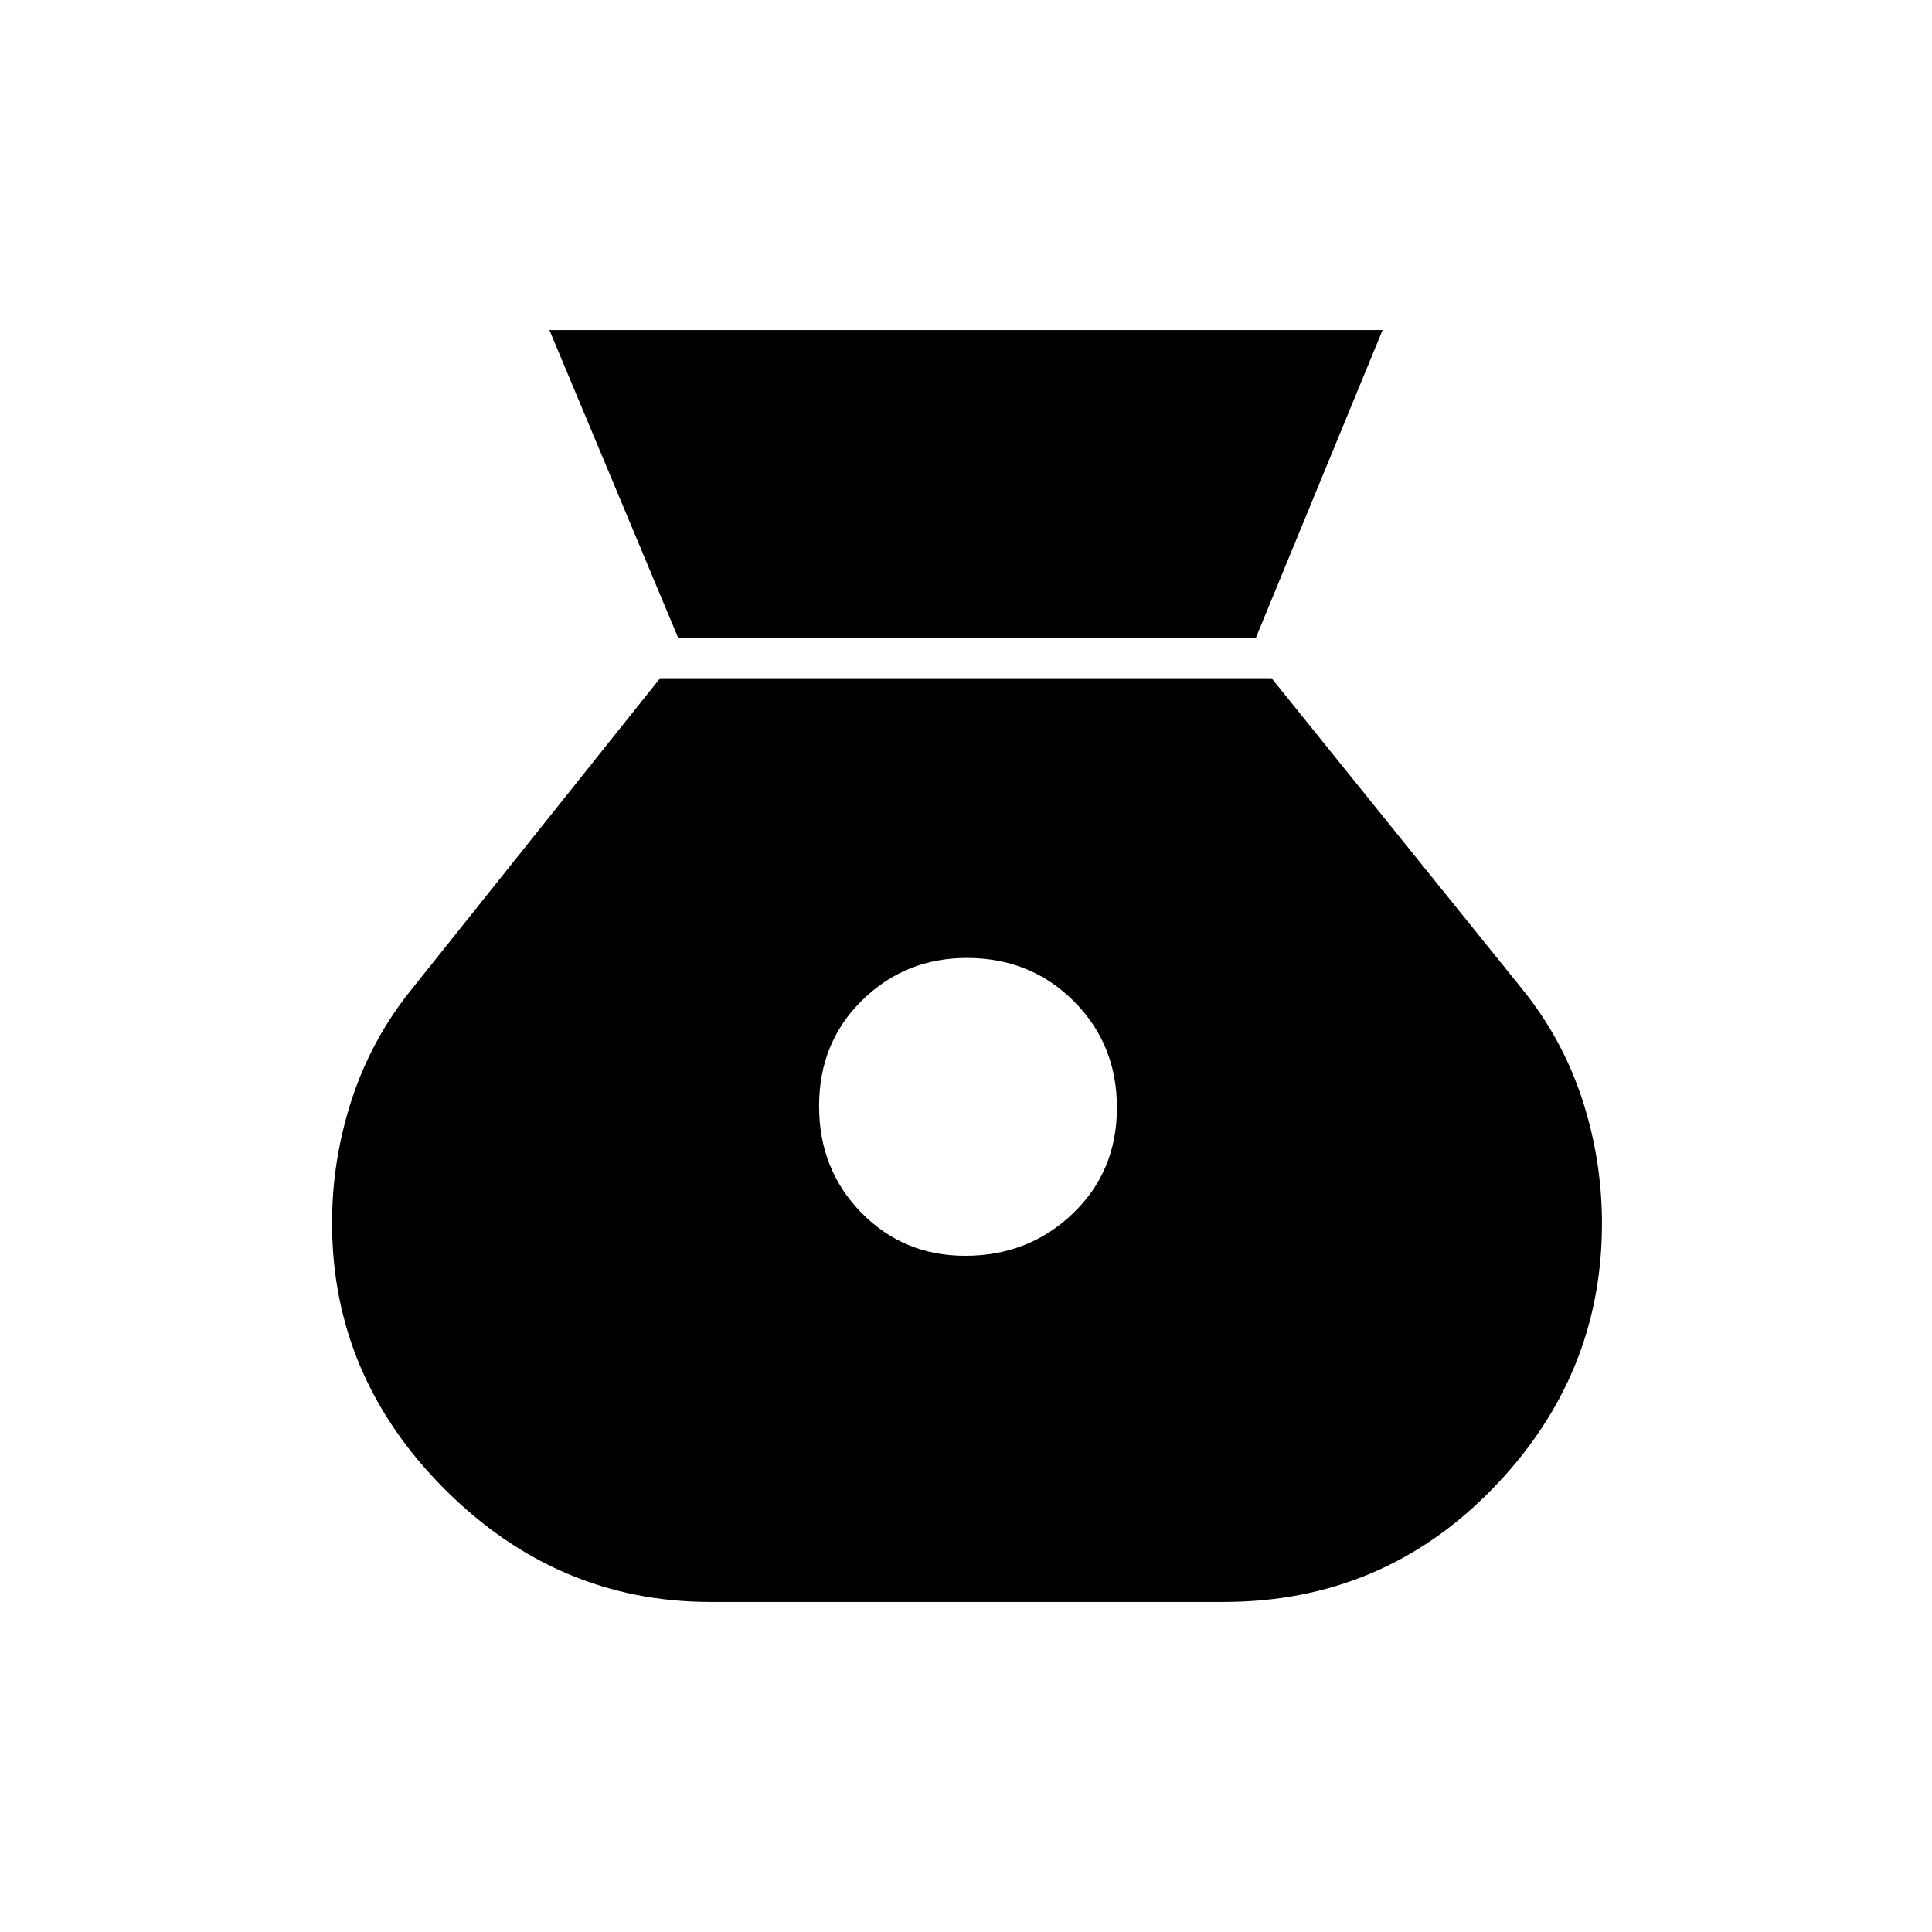 <svg xmlns="http://www.w3.org/2000/svg" height="20" viewBox="0 -960 960 960" width="20"><path d="M479.58-336Q449-336 428-357.42q-21-21.43-21-53Q407-442 428.42-463q21.43-21 52-21 31.58 0 53.08 21.42 21.5 21.43 21.5 53Q555-378 533.08-357q-21.93 21-53.5 21ZM337-643h287l63-153H273l64 153Zm16 479h255q78.75 0 133.38-56Q796-276 796-351.99q0-31.98-9.94-62.14Q776.12-444.3 756-469L631.84-623H328L205-469q-20.12 24.71-30.06 54.87-9.94 30.17-9.94 61.79Q165-276 221-220t132 56Z"/></svg>